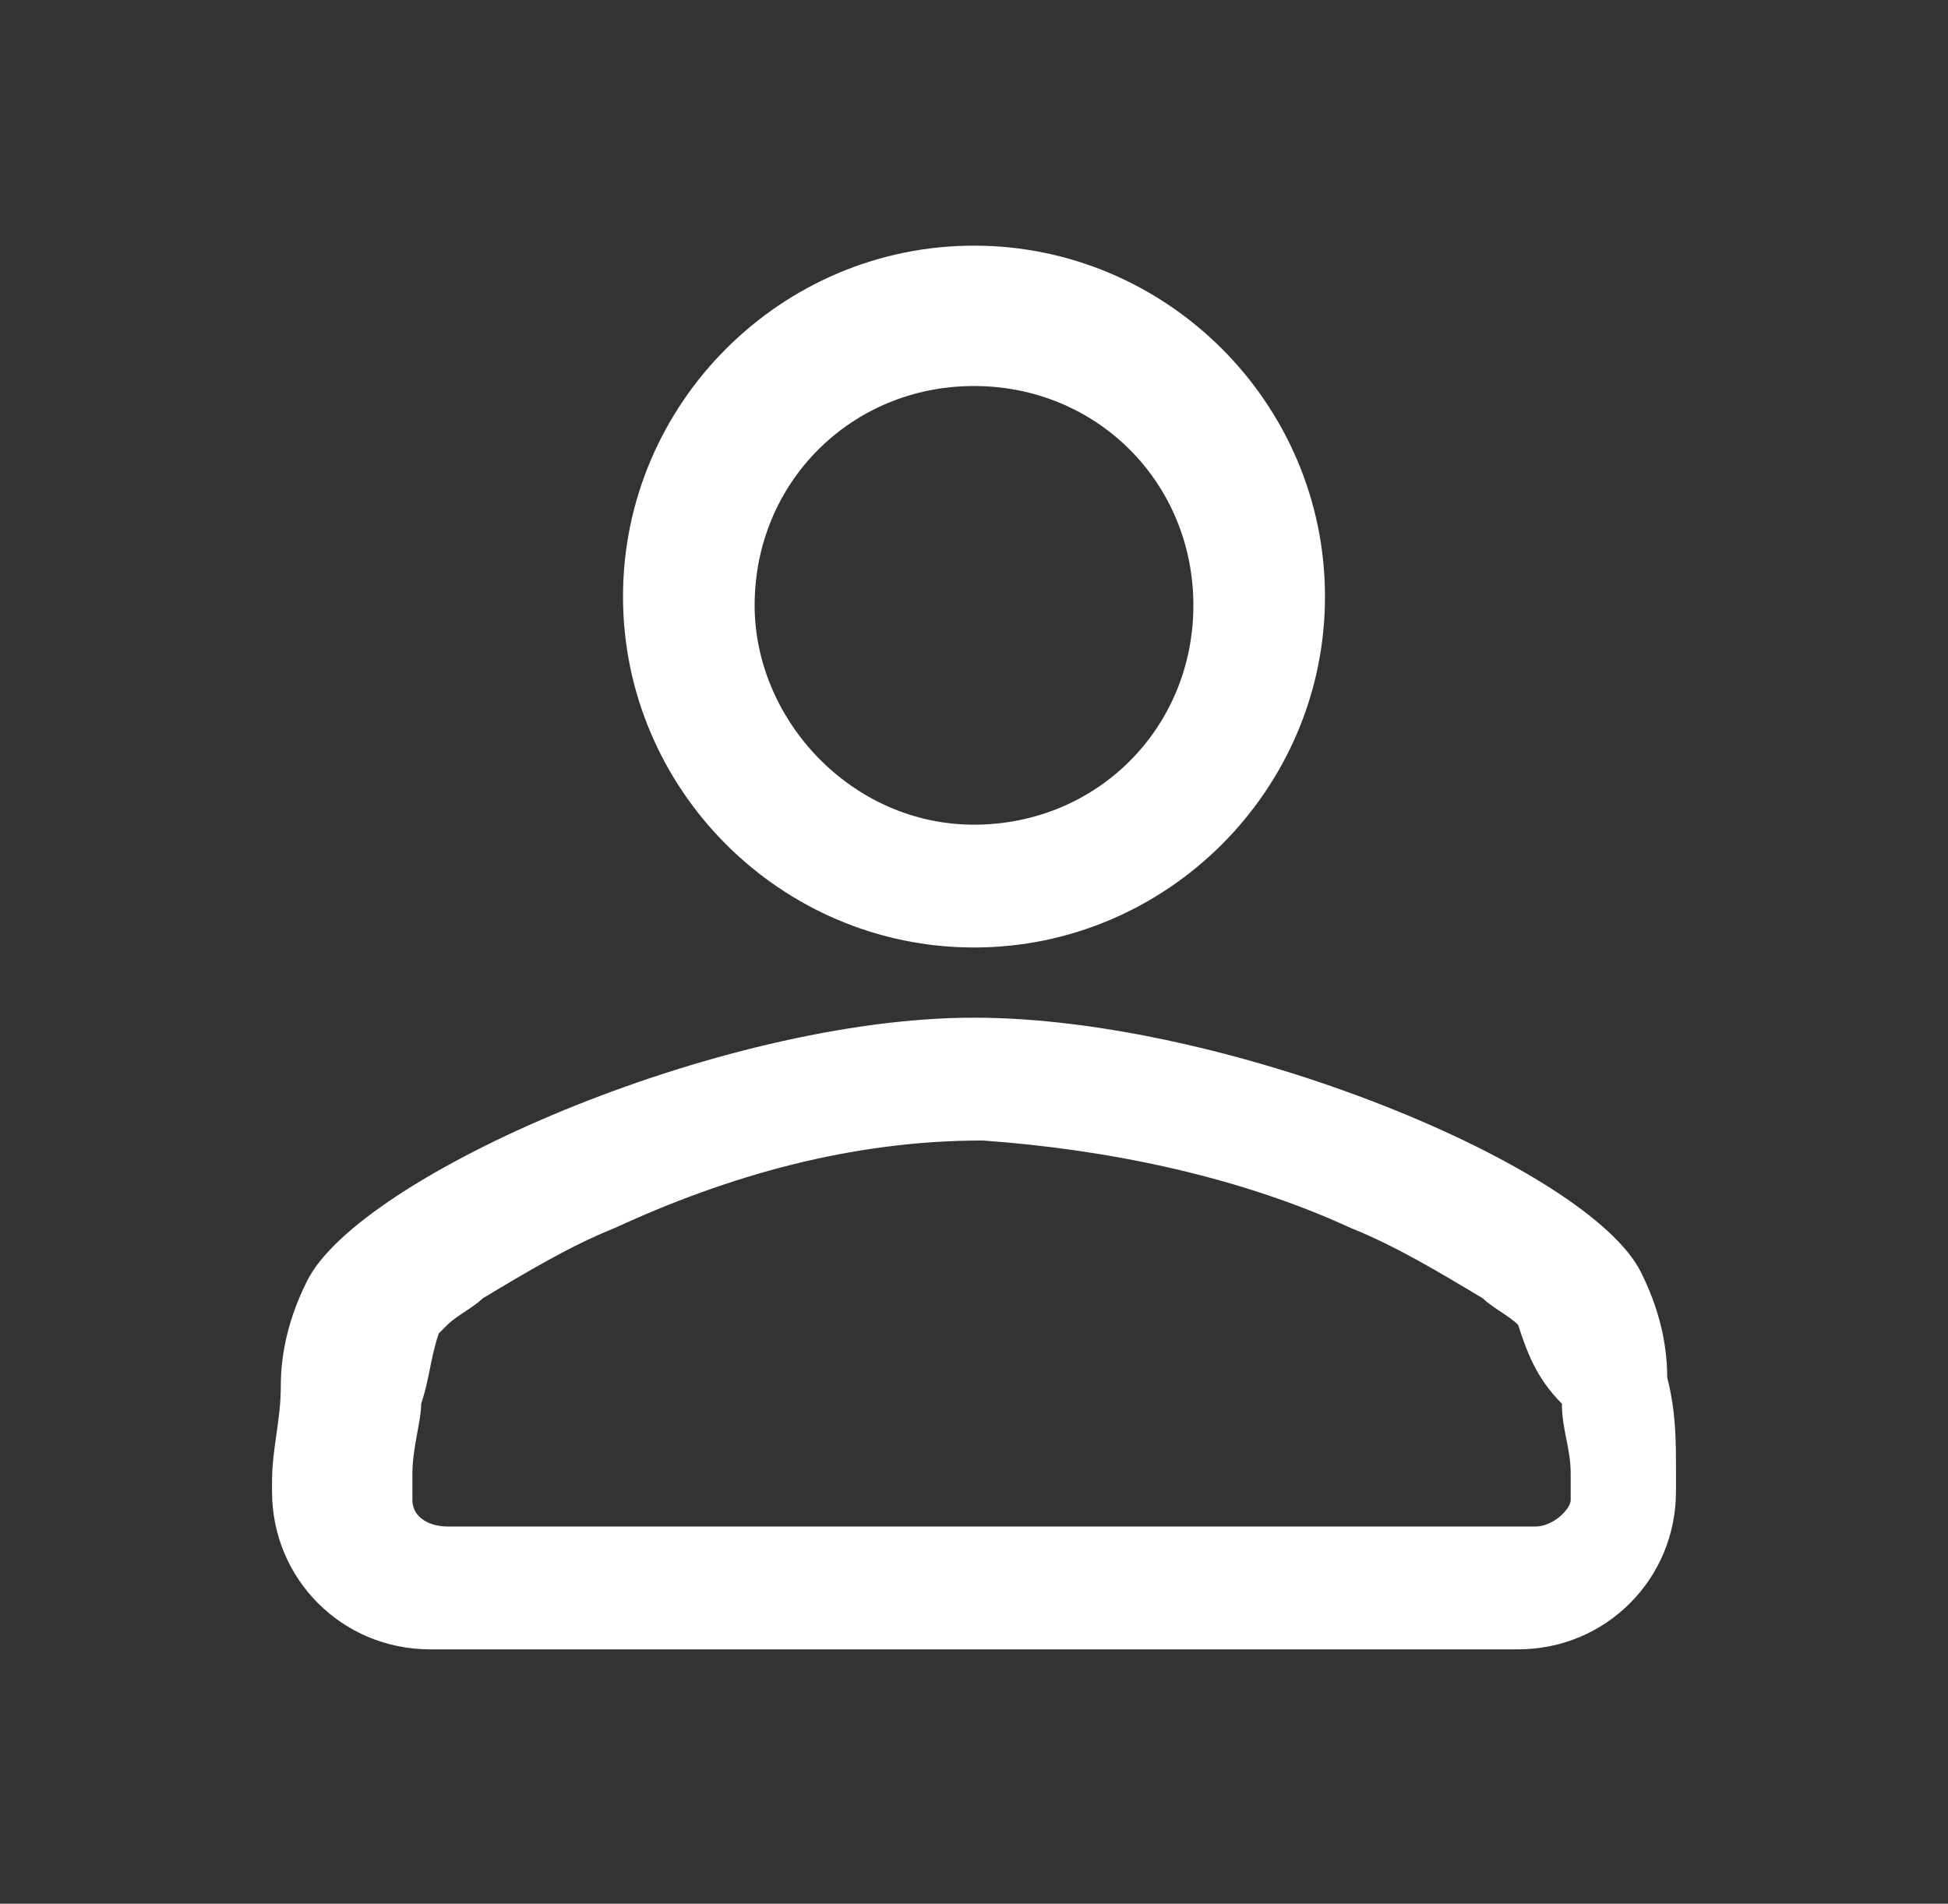 <?xml version="1.0" encoding="utf-8"?>
<!-- Generator: Adobe Illustrator 23.0.4, SVG Export Plug-In . SVG Version: 6.00 Build 0)  -->
<svg version="1.1" id="Capa_1" xmlns="http://www.w3.org/2000/svg" xmlns:xlink="http://www.w3.org/1999/xlink" x="0px" y="0px"
	 viewBox="0 0 22.2 21.7" style="enable-background:new 0 0 22.2 21.7;" xml:space="preserve">
<rect x="0" y="0" width="22.2" height="21.7" fill="#333333" stroke="none"/>
<style type="text/css">
	.st0{fill:none;}
	.st1{fill:#FFFFFF;}
</style>
<g id="icon" transform="translate(-16 -454)">
	<rect id="bg_1_" x="17.1" y="454.8" class="st0" width="20" height="20"/>
	<path id="path" class="st1" d="M27.1,464.8c-2.2,0-4-1.8-4-4s1.8-4,4-4s4,1.8,4,4S29.3,464.8,27.1,464.8z M27.1,463.4
		c1.4,0,2.5-1.1,2.5-2.5s-1.1-2.5-2.5-2.5s-2.5,1.1-2.5,2.5l0,0C24.6,462.2,25.7,463.4,27.1,463.4z M34.7,468.5
		c0.2,0.4,0.3,0.8,0.3,1.2c0.1,0.4,0.1,0.7,0.1,1.1v0.1v0.1c0,1-0.8,1.8-1.8,1.8H20.9c-1,0-1.8-0.8-1.8-1.8v0v-0.1
		c0-0.4,0.1-0.7,0.1-1.1s0.1-0.8,0.3-1.2c0.6-1.2,4.7-3,7.6-3S34.1,467.3,34.7,468.5z M33.3,469.1c-0.1-0.1-0.3-0.2-0.4-0.3
		c-0.5-0.3-1-0.6-1.5-0.8c-1.3-0.6-2.8-0.9-4.2-1c-1.5,0-2.9,0.4-4.2,1c-0.5,0.2-1,0.5-1.5,0.8c-0.1,0.1-0.3,0.2-0.4,0.3l-0.1,0.1
		c-0.1,0.3-0.1,0.5-0.2,0.8c0,0.2-0.1,0.5-0.1,0.8c0,0.1,0,0.2,0,0.3c0,0.2,0.2,0.3,0.4,0.3h12.4c0.2,0,0.4-0.2,0.4-0.3
		c0-0.1,0-0.2,0-0.3c0-0.3-0.1-0.5-0.1-0.8C33.5,469.7,33.4,469.4,33.3,469.1L33.3,469.1L33.3,469.1z"/>
</g>
</svg>
